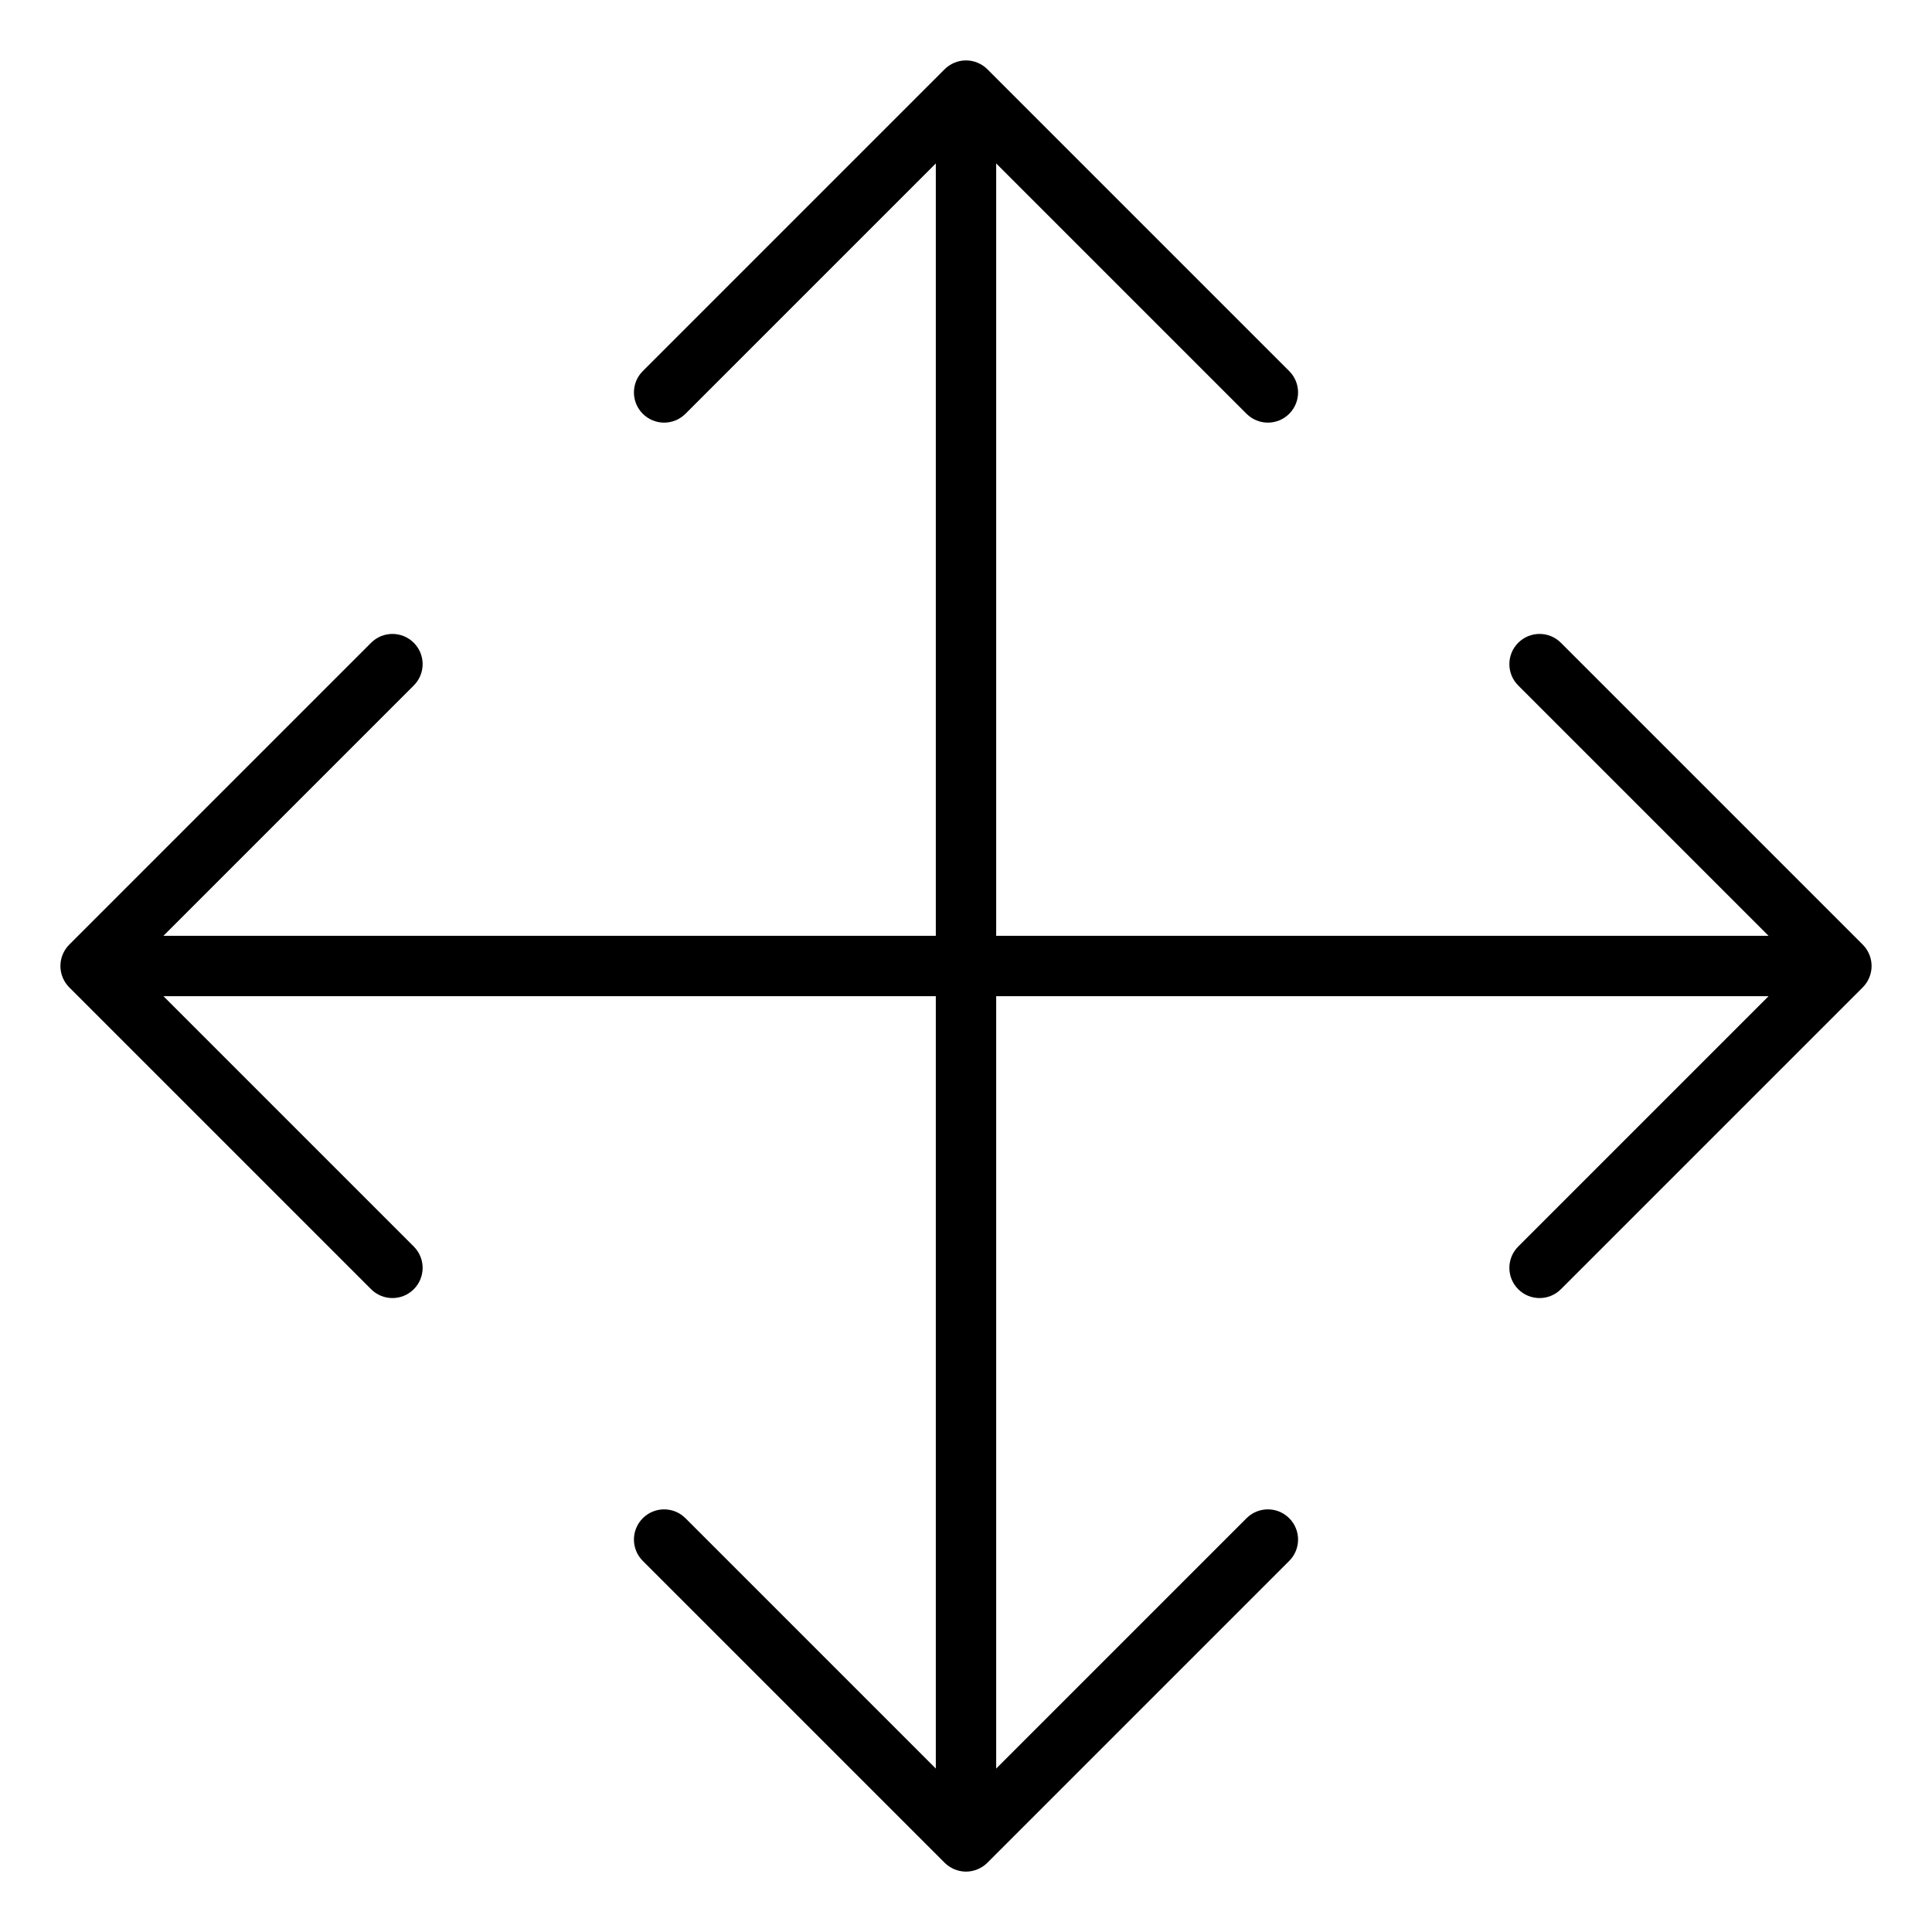 <?xml version="1.0" encoding="utf-8"?>
<!-- Generator: Adobe Illustrator 19.2.1, SVG Export Plug-In . SVG Version: 6.00 Build 0)  -->
<!DOCTYPE svg PUBLIC "-//W3C//DTD SVG 1.1//EN" "http://www.w3.org/Graphics/SVG/1.1/DTD/svg11.dtd">
<svg version="1.1" id="Layer_1" xmlns="http://www.w3.org/2000/svg" xmlns:xlink="http://www.w3.org/1999/xlink" x="0px" y="0px"
	 width="64px" height="64px" viewBox="0 0 64 64" enable-background="new 0 0 64 64" xml:space="preserve">
<path d="M2.077,32.382c0.051,0.122,0.124,0.233,0.216,0.325l10,10C12.488,42.902,12.744,43,13,43s0.512-0.098,0.707-0.293
	c0.391-0.391,0.391-1.023,0-1.414L5.414,33H31v25.586l-8.293-8.293c-0.391-0.391-1.023-0.391-1.414,0s-0.391,1.023,0,1.414l10,10
	c0.092,0.092,0.203,0.165,0.325,0.216C31.74,61.973,31.87,62,32,62s0.26-0.027,0.382-0.077c0.122-0.051,0.233-0.124,0.325-0.216
	l10-10c0.391-0.391,0.391-1.023,0-1.414s-1.023-0.391-1.414,0L33,58.586V33h25.586l-8.293,8.293c-0.391,0.391-0.391,1.023,0,1.414
	C50.488,42.902,50.744,43,51,43s0.512-0.098,0.707-0.293l10-10c0.092-0.092,0.165-0.203,0.216-0.325c0.101-0.245,0.101-0.52,0-0.764
	c-0.051-0.122-0.124-0.233-0.216-0.325l-10-10c-0.391-0.391-1.023-0.391-1.414,0s-0.391,1.023,0,1.414L58.586,31H33V5.414
	l8.293,8.293C41.488,13.902,41.744,14,42,14s0.512-0.098,0.707-0.293c0.391-0.391,0.391-1.023,0-1.414l-10-10
	c-0.092-0.092-0.203-0.165-0.325-0.216c-0.245-0.101-0.52-0.101-0.764,0c-0.122,0.051-0.233,0.124-0.325,0.216l-10,10
	c-0.391,0.391-0.391,1.023,0,1.414s1.023,0.391,1.414,0L31,5.414V31H5.414l8.293-8.293c0.391-0.391,0.391-1.023,0-1.414
	s-1.023-0.391-1.414,0l-10,10c-0.092,0.092-0.165,0.203-0.216,0.325C1.976,31.862,1.976,32.138,2.077,32.382z"/>
</svg>

